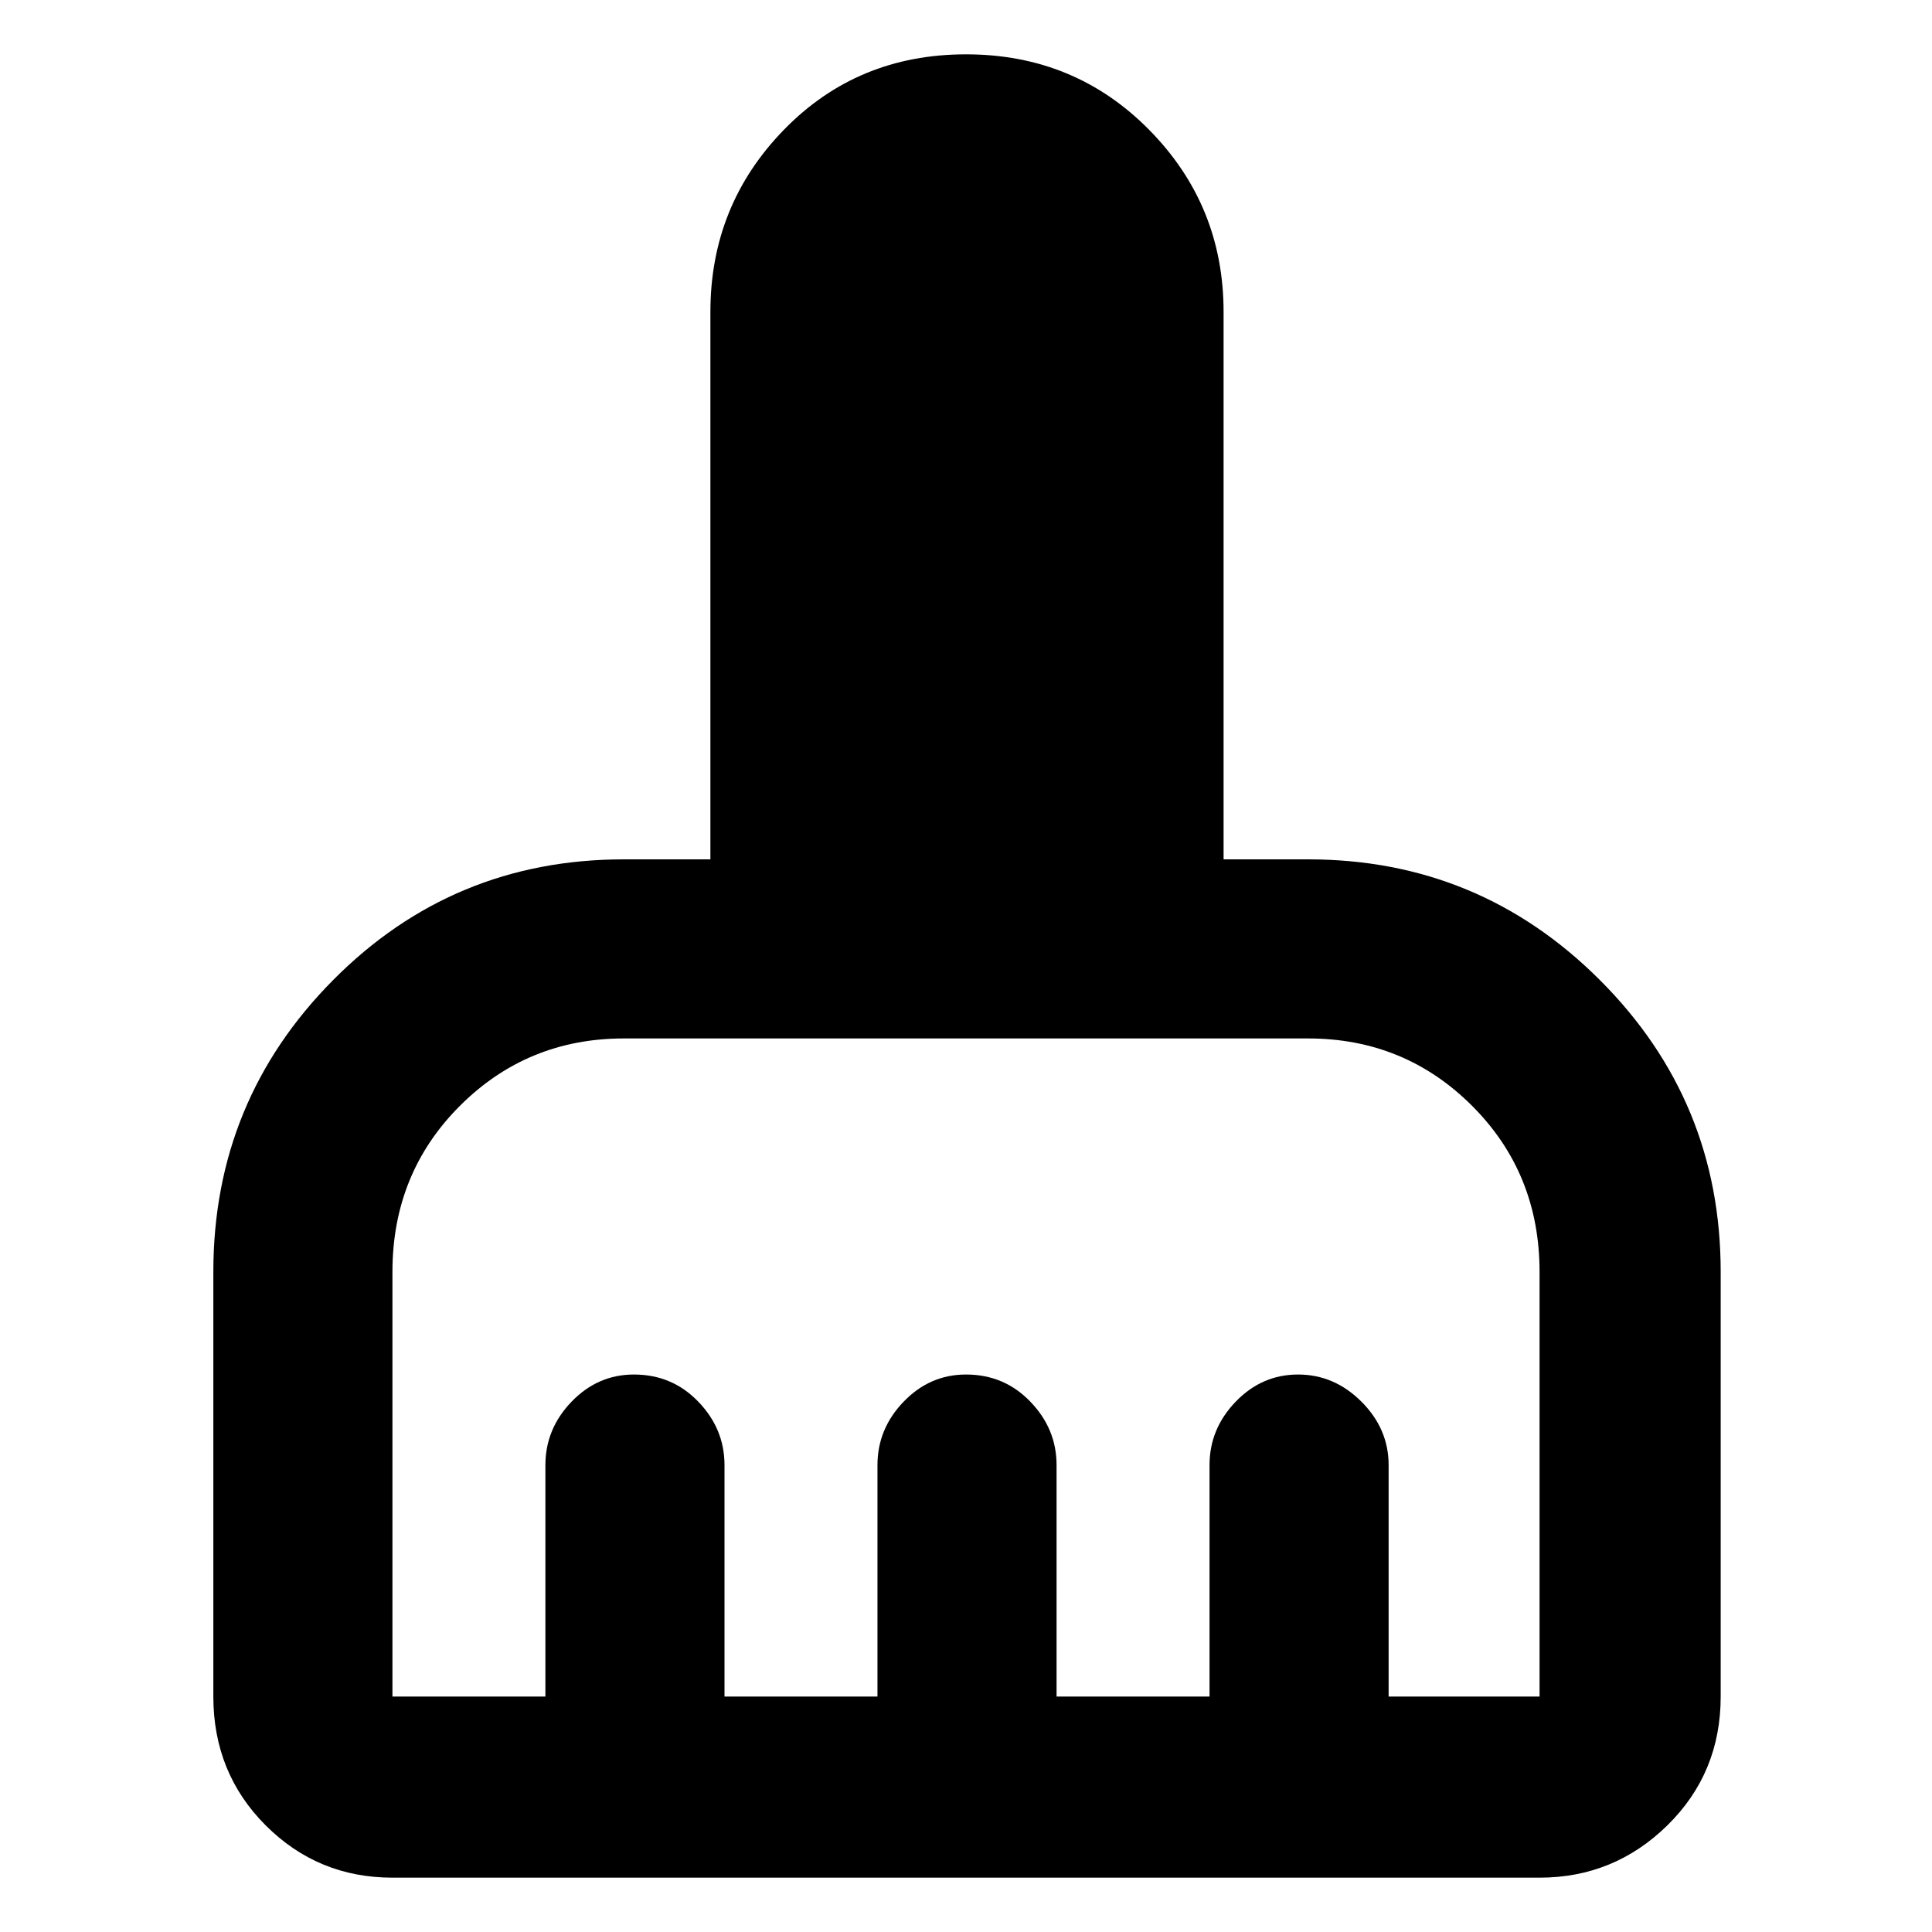 <svg xmlns="http://www.w3.org/2000/svg" height="40" width="40"><path d="M4.417 35.125V26.333Q4.417 22.792 6.896 20.292Q9.375 17.792 12.917 17.792H14.708V6.458Q14.708 4.25 16.229 2.688Q17.75 1.125 20 1.125Q22.25 1.125 23.792 2.688Q25.333 4.25 25.333 6.458V17.792H27.083Q30.625 17.792 33.125 20.292Q35.625 22.792 35.625 26.333V35.125Q35.625 36.708 34.521 37.792Q33.417 38.875 31.875 38.875H8.125Q6.583 38.875 5.5 37.792Q4.417 36.708 4.417 35.125ZM8.125 35.125H11.292V30.333Q11.292 29.583 11.833 29.021Q12.375 28.458 13.125 28.458Q13.917 28.458 14.458 29.021Q15 29.583 15 30.333V35.125H18.167V30.333Q18.167 29.583 18.708 29.021Q19.25 28.458 20 28.458Q20.792 28.458 21.333 29.021Q21.875 29.583 21.875 30.333V35.125H25.042V30.333Q25.042 29.583 25.583 29.021Q26.125 28.458 26.875 28.458Q27.625 28.458 28.188 29.021Q28.75 29.583 28.75 30.333V35.125H31.875Q31.875 35.125 31.875 35.125Q31.875 35.125 31.875 35.125V26.333Q31.875 24.292 30.479 22.896Q29.083 21.5 27.083 21.5H12.917Q10.917 21.5 9.521 22.896Q8.125 24.292 8.125 26.333V35.125Q8.125 35.125 8.125 35.125Q8.125 35.125 8.125 35.125Z"/></svg>
